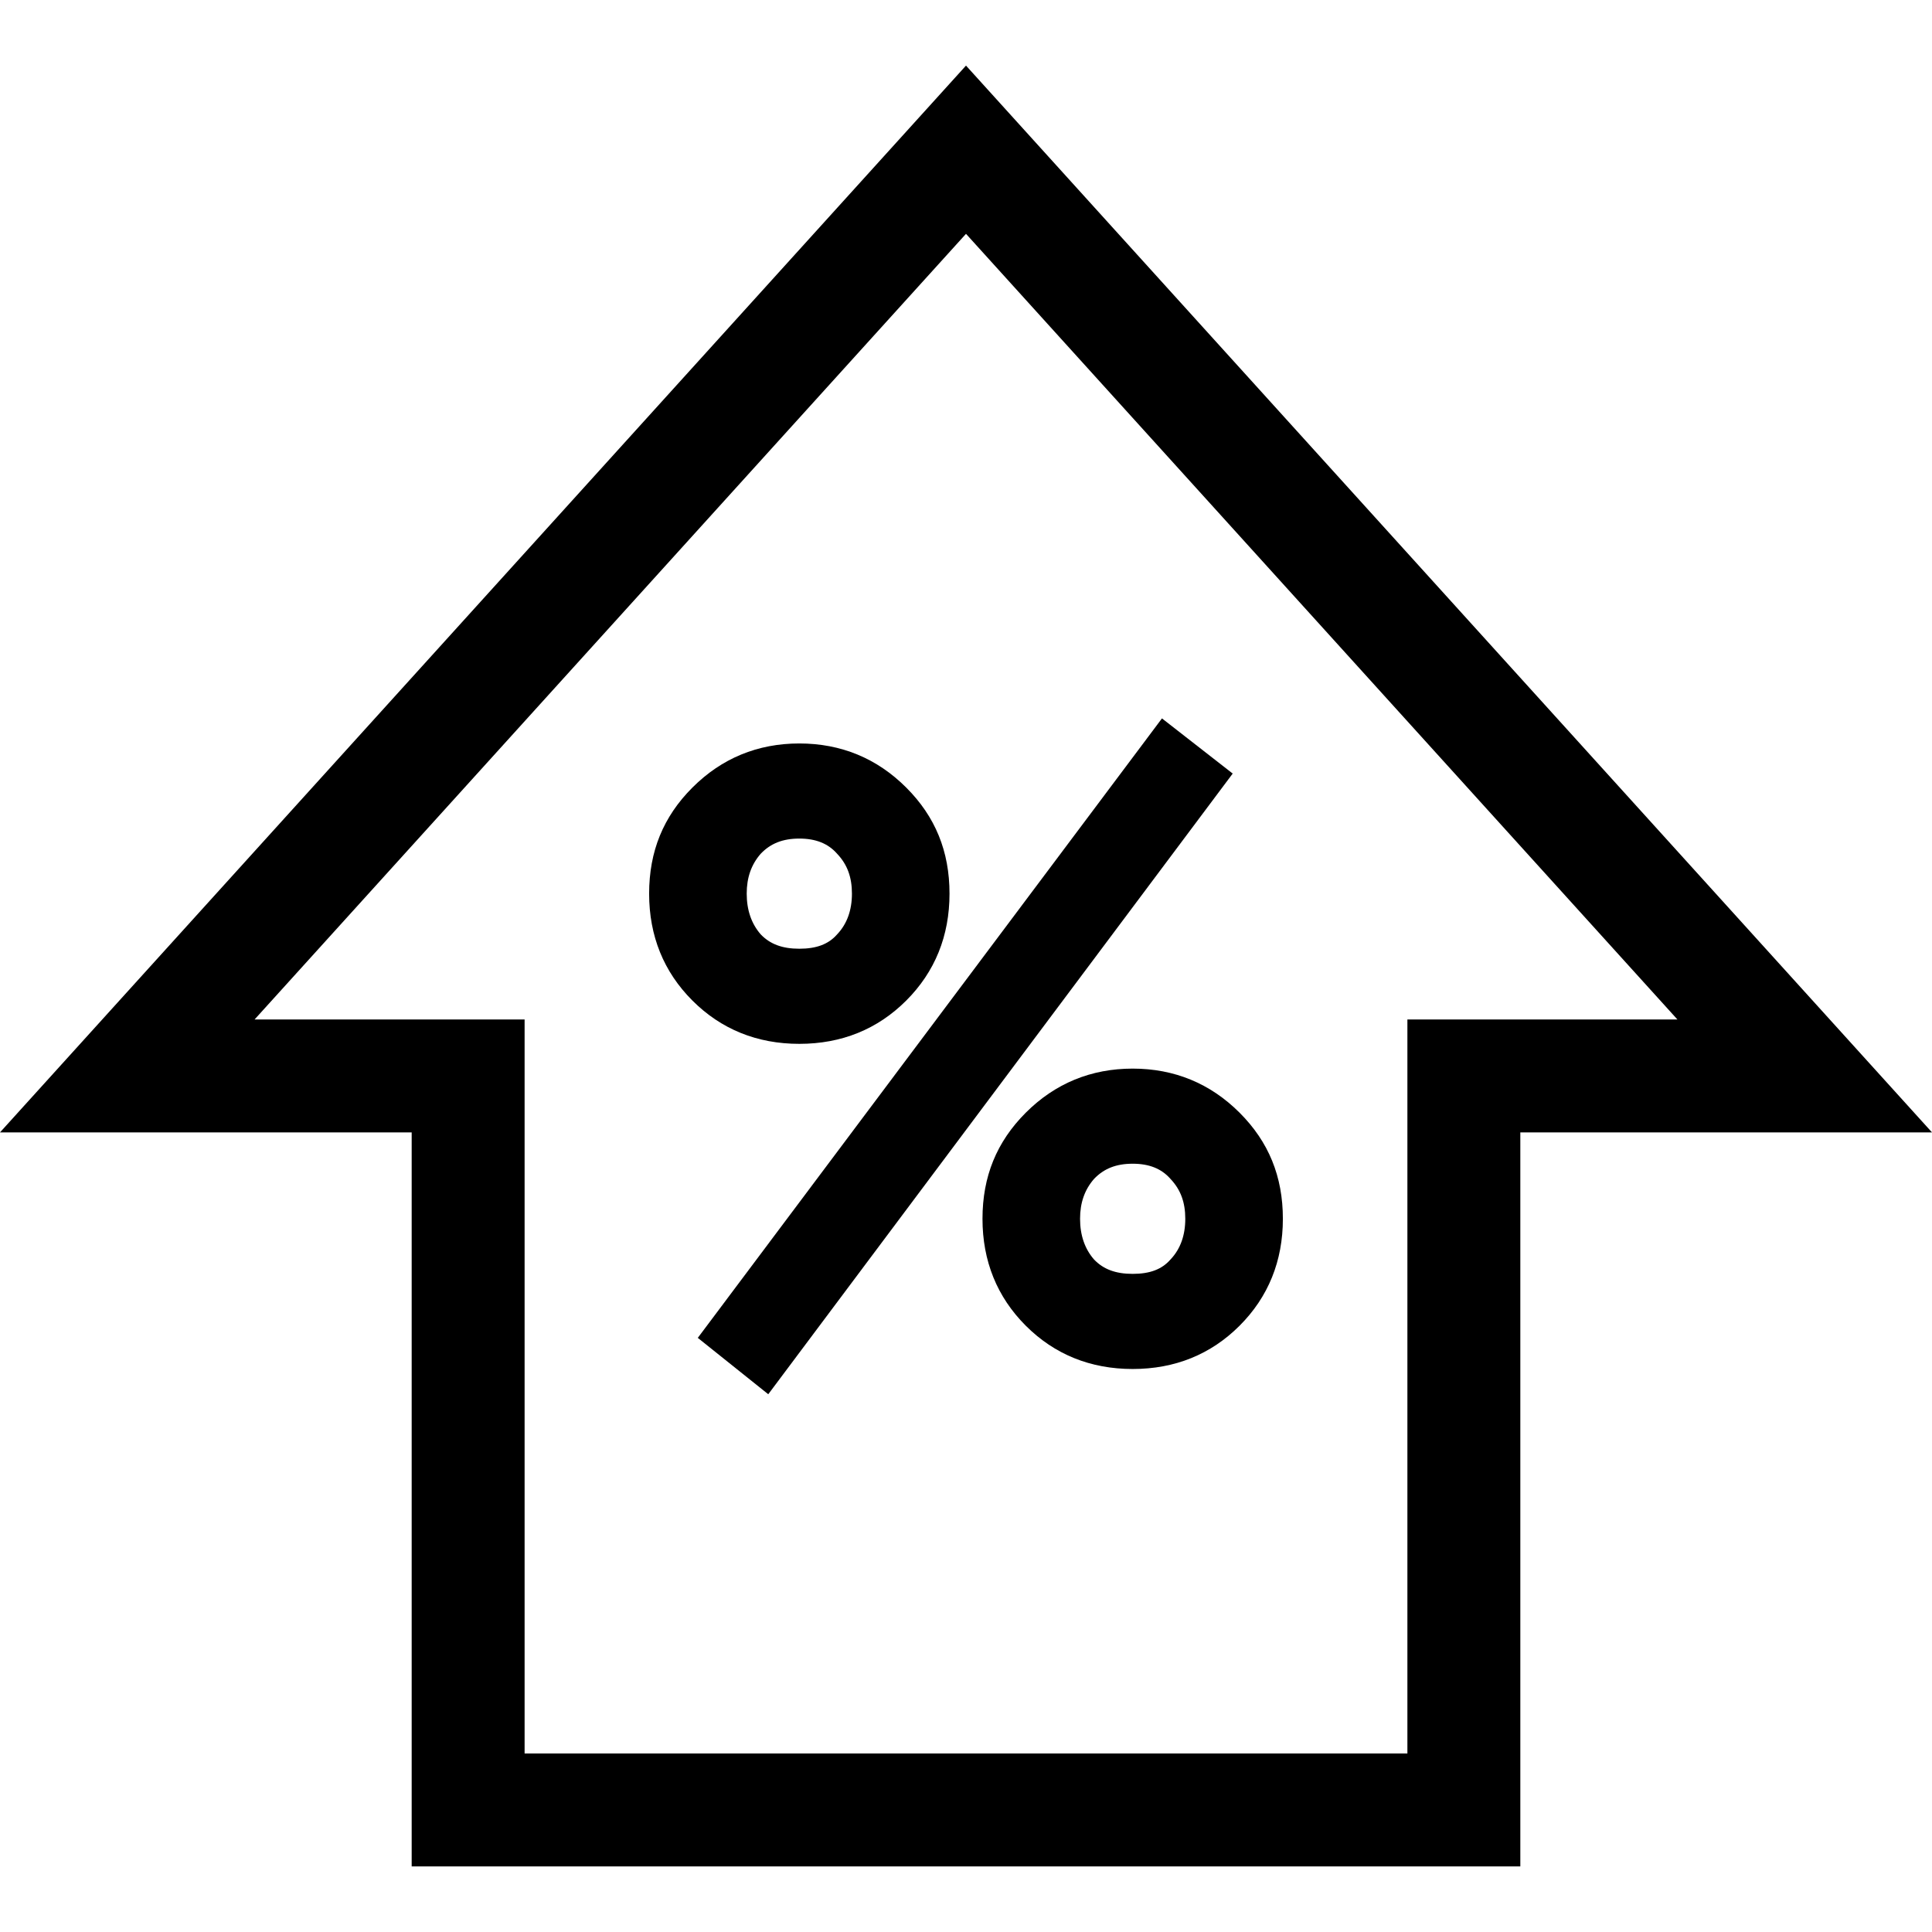 <?xml version="1.0" encoding="iso-8859-1"?>
<!-- Generator: Adobe Illustrator 19.0.0, SVG Export Plug-In . SVG Version: 6.00 Build 0)  -->
<svg xmlns="http://www.w3.org/2000/svg" xmlns:xlink="http://www.w3.org/1999/xlink" version="1.1" id="Layer_1" x="0px" y="0px" viewBox="0 0 513.265 513.265" style="enable-background:new 0 0 513.265 513.265;" xml:space="preserve" width="512" height="512">
<g>
	<g>
		<path d="M403.896,495.84H109.369V300.835H0L256.632,17.426l256.633,283.409H403.896V495.84z M139.369,465.84h234.528V270.835    h71.731L256.632,62.121L67.638,270.835h71.731V465.84z"/>
	</g>
	<g>
		<g>
			<path d="M240.754,265.814c7.629-7.628,11.498-17.184,11.498-28.4c0-11.23-3.761-20.45-11.498-28.185     c-7.775-7.775-17.332-11.718-28.403-11.718c-11.073,0-20.628,3.942-28.401,11.717c-7.738,7.734-11.5,16.954-11.5,28.186     c0,11.218,3.869,20.773,11.499,28.399c7.629,7.631,17.185,11.5,28.402,11.5C223.568,277.313,233.124,273.444,240.754,265.814z      M202.087,226.822c2.624-2.758,5.888-4.043,10.264-4.043c4.361,0,7.63,1.303,9.994,3.981l0.109,0.119     c2.644,2.809,3.875,6.156,3.875,10.534c0,4.4-1.304,8.017-3.875,10.749l-0.109,0.119c-2.264,2.567-5.439,3.763-9.993,3.763     c-4.515,0-7.779-1.216-10.264-3.824c-2.464-2.823-3.713-6.458-3.713-10.807C198.374,233.147,199.589,229.681,202.087,226.822z"/>
		</g>
		<g>
			<polygon points="308.693,190.854 185.377,355.427 204.1,370.402 327.485,205.509    "/>
		</g>
		<g>
			<path d="M329.314,295.605c-7.776-7.772-17.332-11.714-28.402-11.714c-11.069,0-20.625,3.941-28.402,11.715     c-7.736,7.738-11.497,16.957-11.497,28.185c0,11.216,3.868,20.771,11.498,28.402c7.631,7.631,17.187,11.5,28.402,11.5     c11.216,0,20.772-3.869,28.403-11.5c7.63-7.632,11.499-17.188,11.499-28.402C340.814,312.564,337.053,303.345,329.314,295.605z      M311.015,334.542l-0.11,0.12c-2.262,2.565-5.437,3.76-9.993,3.76c-4.517,0-7.782-1.215-10.265-3.821     c-2.463-2.82-3.712-6.457-3.712-10.81c0-4.265,1.214-7.73,3.711-10.592c2.625-2.756,5.889-4.04,10.265-4.04     c4.361,0,7.63,1.302,9.995,3.98l0.106,0.117c2.645,2.811,3.876,6.158,3.876,10.534     C314.89,328.195,313.586,331.811,311.015,334.542z"/>
		</g>
	</g>
</g>















</svg>
